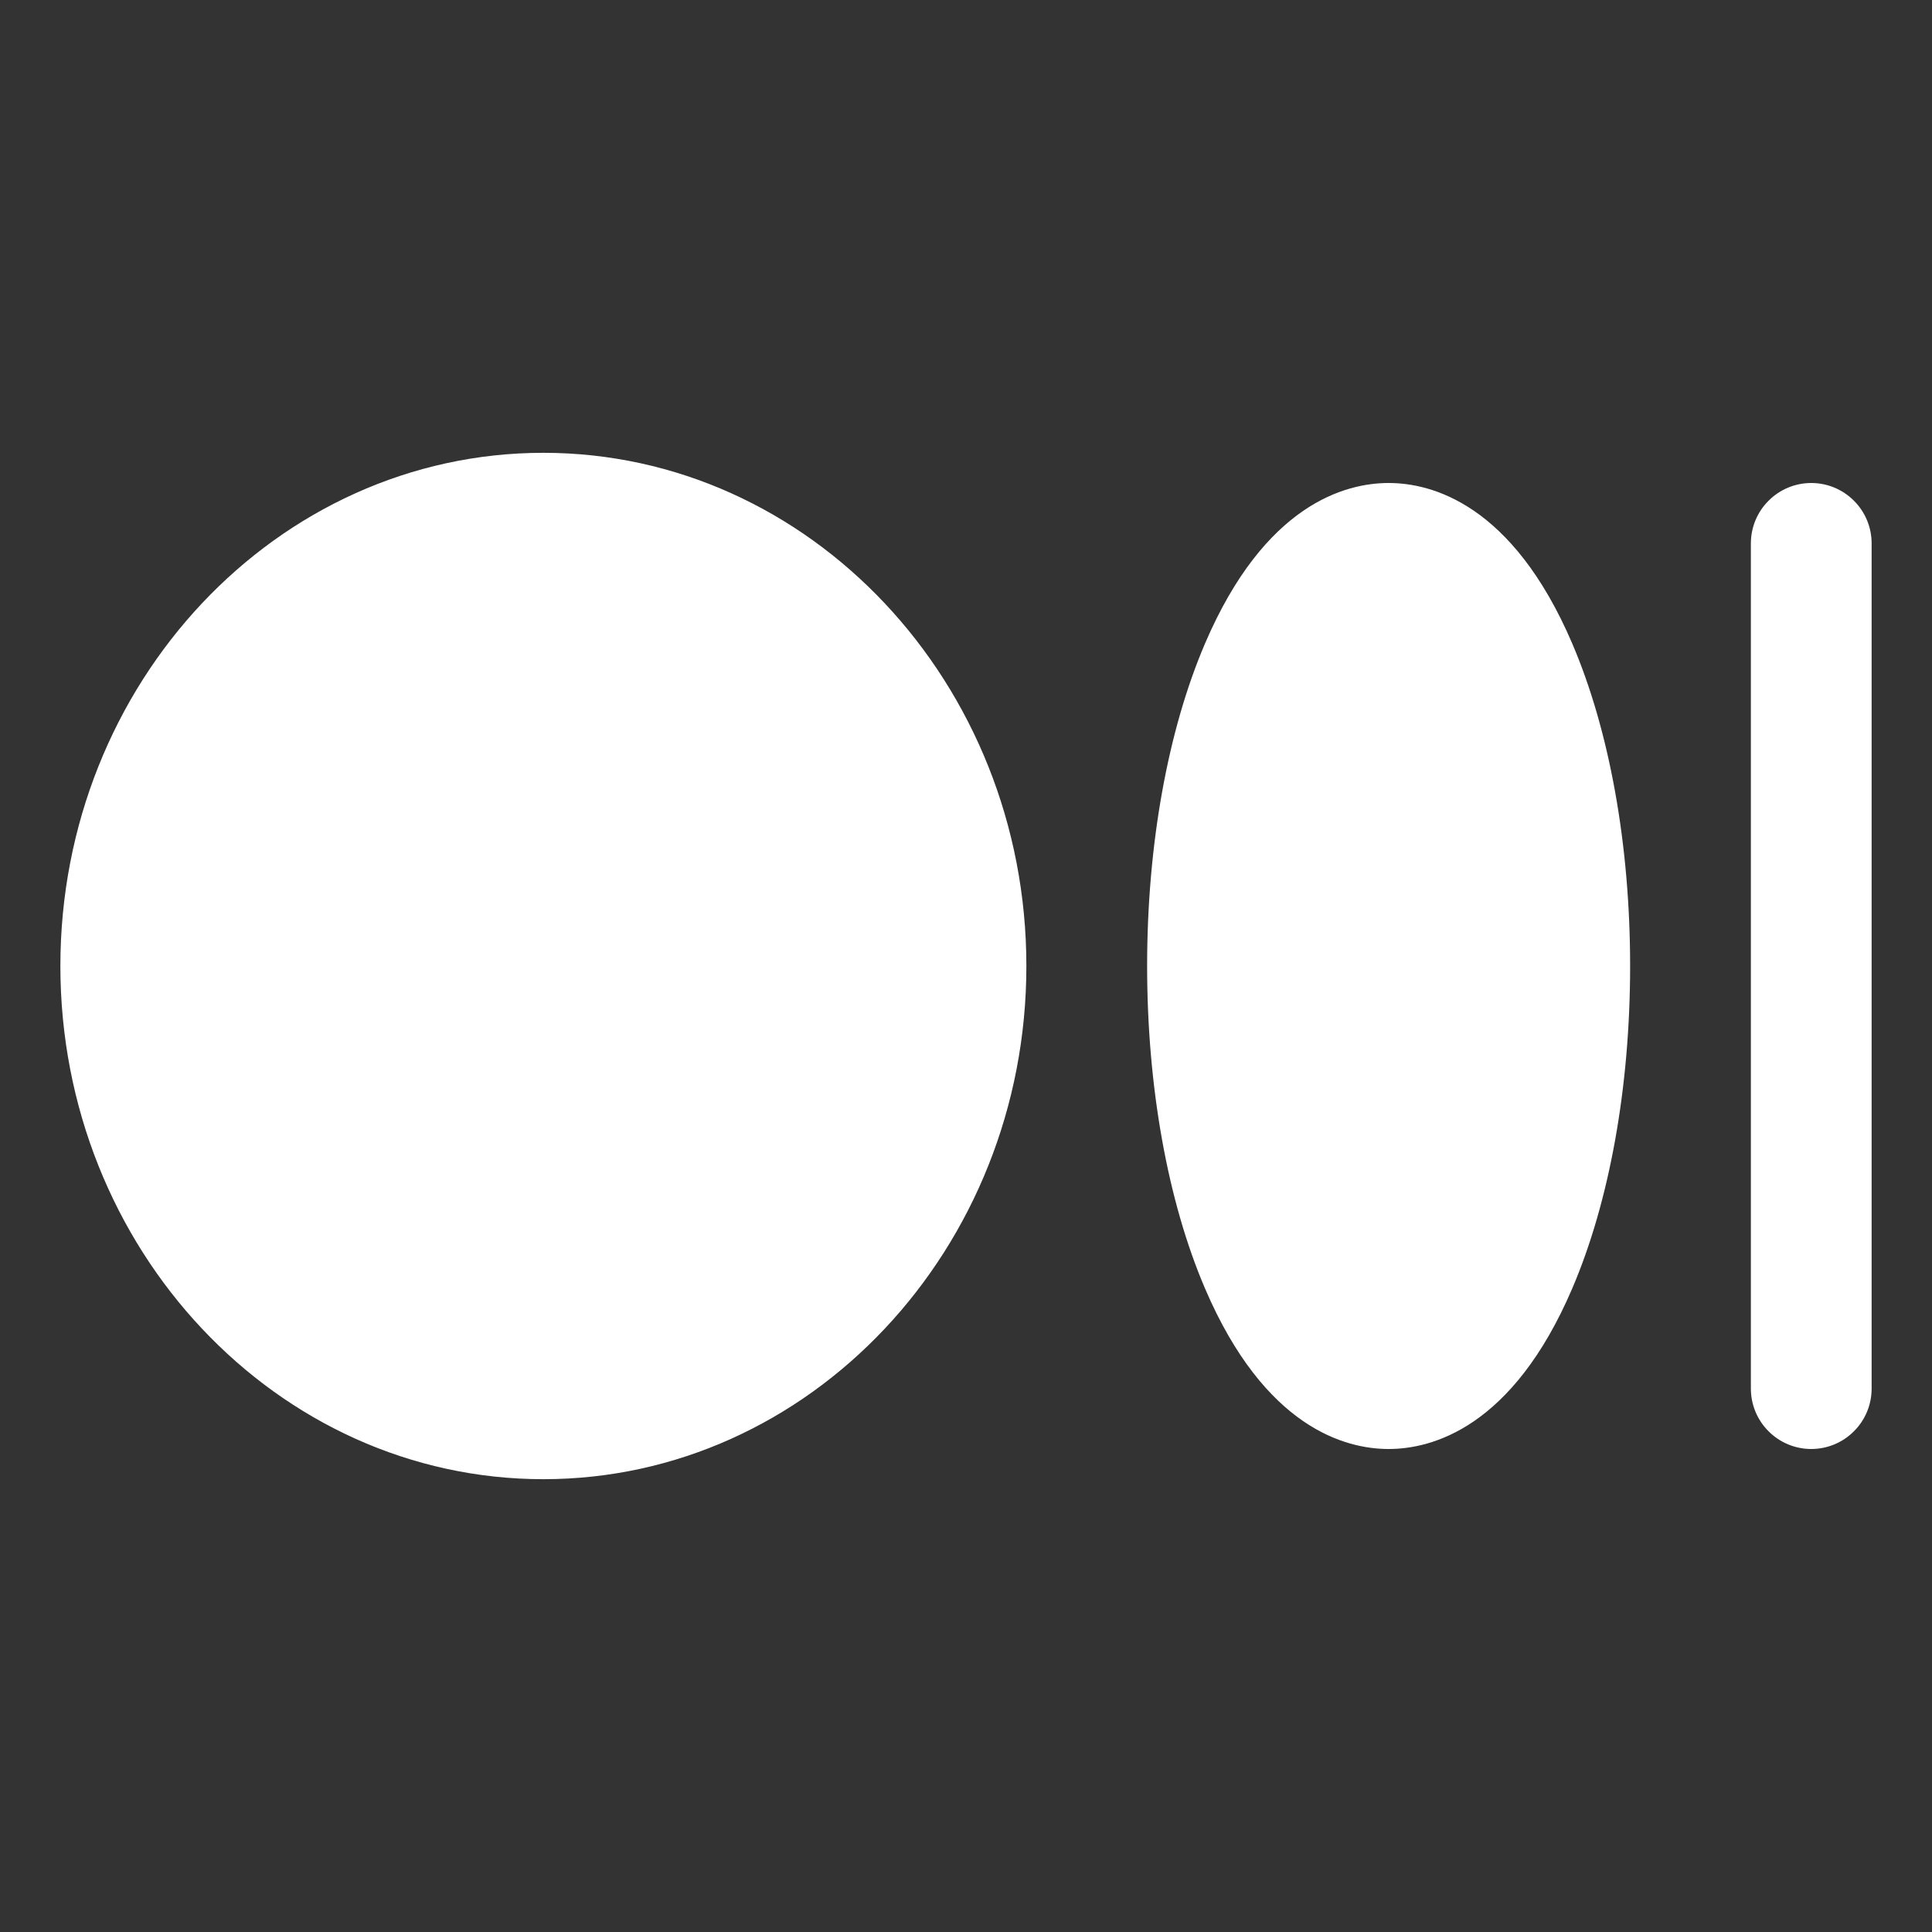 <svg width="24" height="24" viewBox="0 0 24 24" fill="none" xmlns="http://www.w3.org/2000/svg">
<rect x="0" y="0" width="24" height="24" fill="#333333" stroke="none"/>
<path d="M12.75 12C12.75 15.515 10.058 18.375 6.75 18.375C3.442 18.375 0.75 15.515 0.75 12C0.75 8.485 3.442 5.625 6.75 5.625C10.058 5.625 12.75 8.485 12.75 12ZM17.25 6C16.717 6 15.713 6.259 14.97 7.992C14.506 9.075 14.25 10.498 14.25 12C14.25 13.502 14.506 14.925 14.97 16.008C15.713 17.741 16.717 18 17.25 18C17.783 18 18.787 17.741 19.53 16.008C19.994 14.925 20.25 13.502 20.25 12C20.25 10.498 19.994 9.075 19.53 7.992C18.787 6.259 17.783 6 17.25 6ZM22.5 6C22.301 6 22.11 6.079 21.97 6.22C21.829 6.36 21.75 6.551 21.75 6.75V17.25C21.75 17.449 21.829 17.64 21.97 17.78C22.11 17.921 22.301 18 22.5 18C22.699 18 22.89 17.921 23.03 17.78C23.171 17.64 23.25 17.449 23.25 17.25V6.75C23.25 6.551 23.171 6.36 23.03 6.22C22.89 6.079 22.699 6 22.5 6Z" fill="white"/>
</svg>
